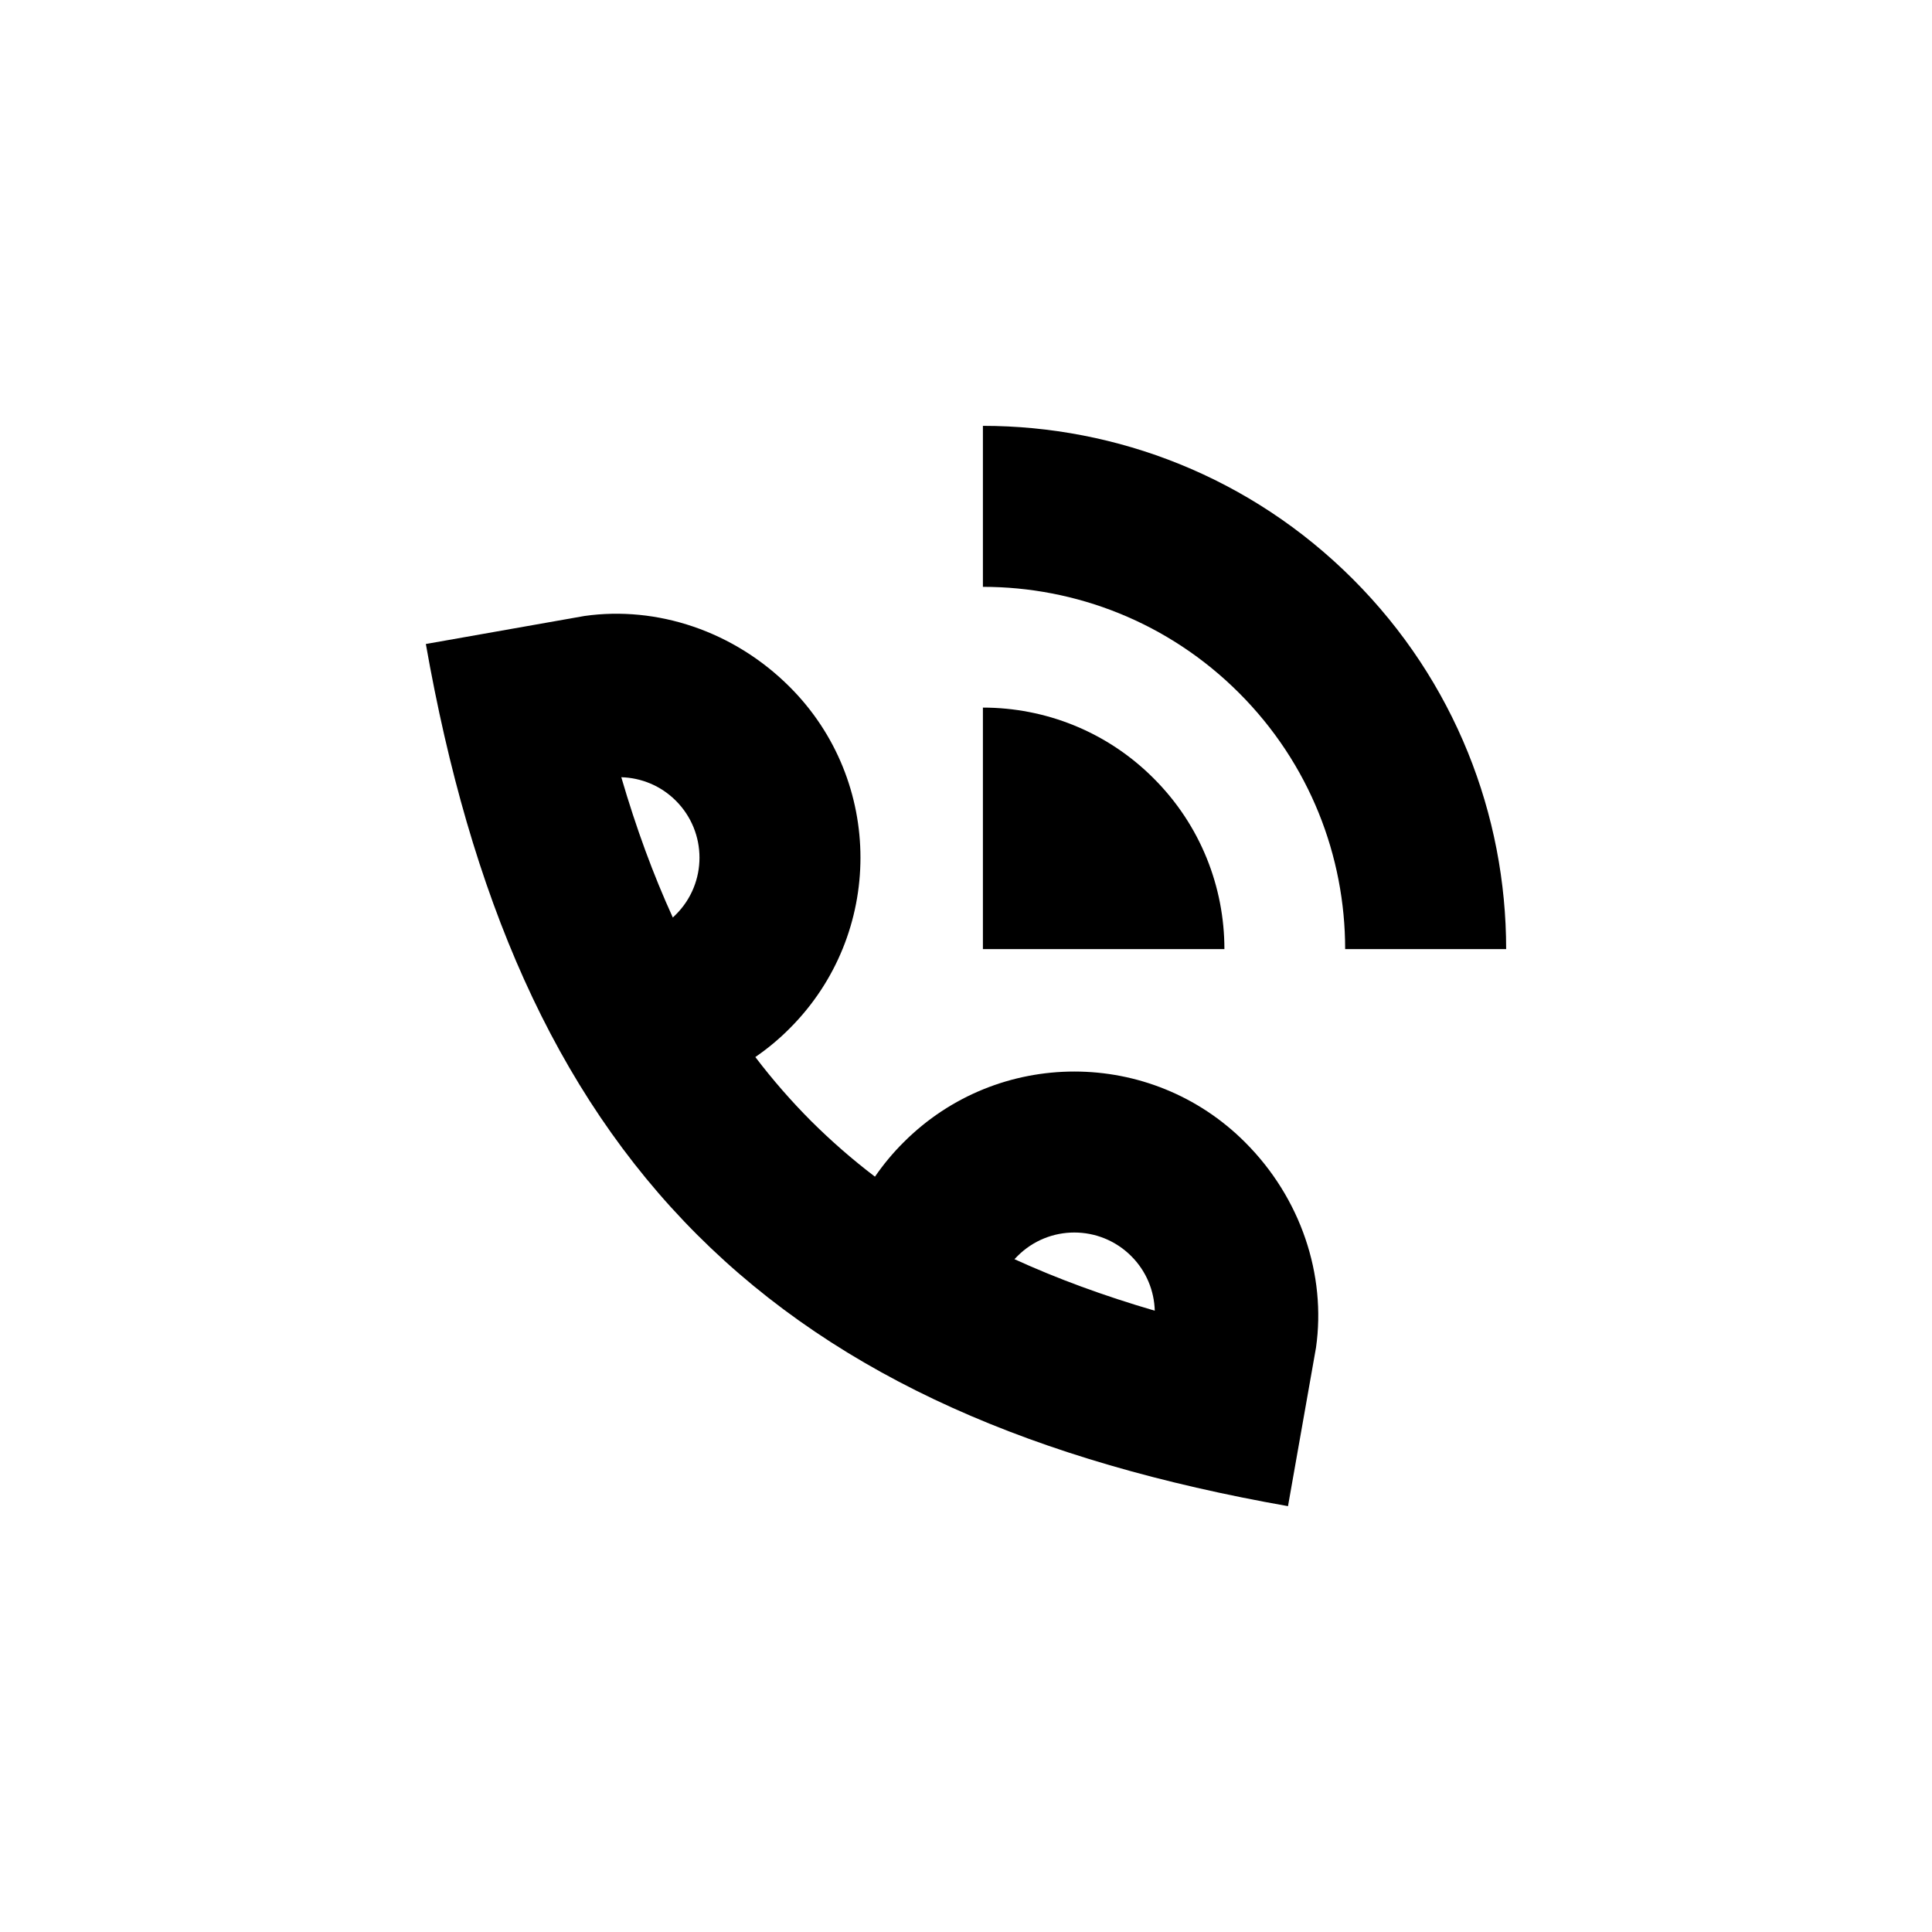<svg width="24" height="24" viewBox="0 0 24 24" fill="none" xmlns="http://www.w3.org/2000/svg">
<path d="M16.806 7.194C18.075 8.463 18.71 10.127 18.71 11.79L16.71 11.79C16.71 10.638 16.271 9.487 15.392 8.608C14.513 7.729 13.362 7.29 12.21 7.29V5.29C13.873 5.29 15.537 5.925 16.806 7.194Z" fill="black"/>
<path d="M14.331 9.669C14.917 10.254 15.21 11.022 15.21 11.79H12.21L12.21 8.79C12.978 8.79 13.746 9.083 14.331 9.669Z" fill="black"/>
<path fill-rule="evenodd" clip-rule="evenodd" d="M9.81 12.775C9.677 12.909 9.534 13.027 9.383 13.131C9.599 13.415 9.83 13.679 10.075 13.925C10.321 14.17 10.585 14.401 10.869 14.617C10.973 14.466 11.091 14.323 11.225 14.19C12.396 13.018 14.296 13.018 15.467 14.19C16.161 14.883 16.476 15.838 16.348 16.74L16 18.71C12.878 18.159 10.448 17.125 8.661 15.339C6.874 13.552 5.841 11.122 5.29 8L7.26 7.652C8.162 7.524 9.116 7.839 9.81 8.533C10.982 9.704 10.982 11.604 9.81 12.775ZM7.718 9.655C7.903 10.289 8.116 10.868 8.358 11.398C8.371 11.386 8.384 11.374 8.396 11.361C8.787 10.971 8.787 10.338 8.396 9.947C8.208 9.759 7.964 9.662 7.718 9.655ZM14.345 16.282C14.338 16.035 14.241 15.792 14.053 15.604C13.662 15.213 13.029 15.213 12.639 15.604C12.626 15.616 12.614 15.629 12.602 15.642C13.132 15.884 13.711 16.097 14.345 16.282Z" fill="black"/>
</svg>
